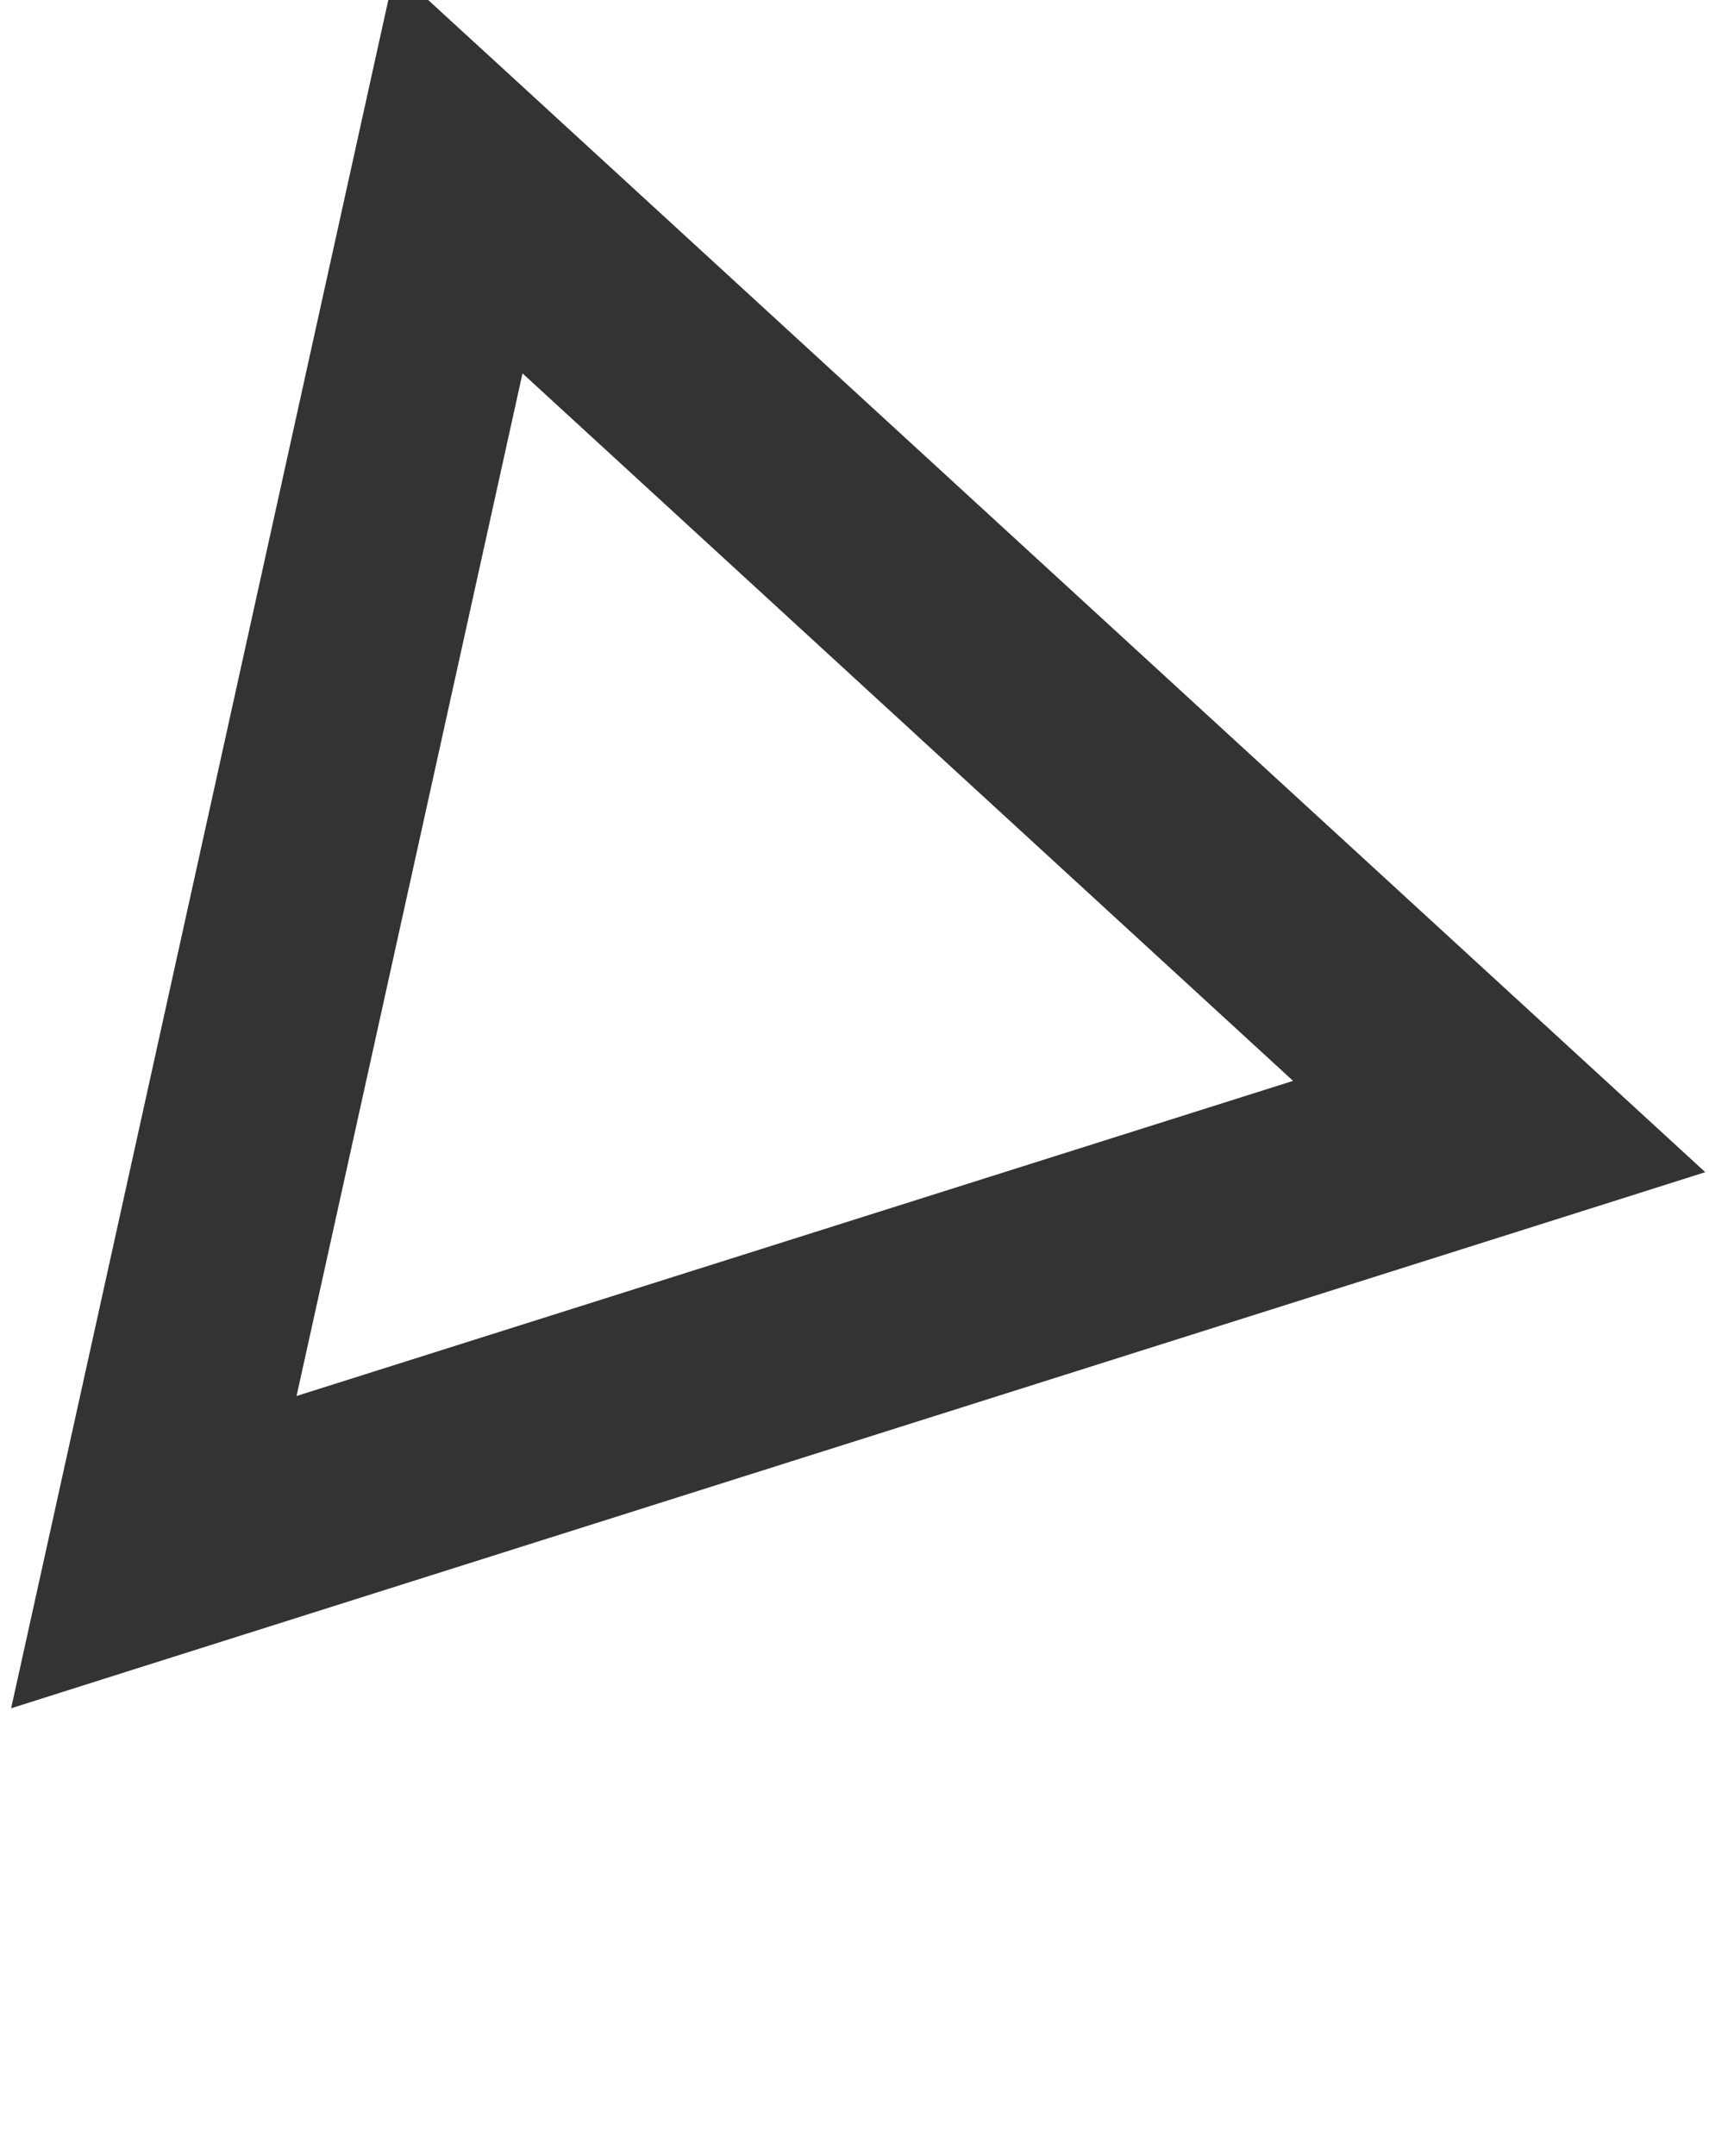 <svg width="46" height="58" viewBox="0 0 46 34" fill="none" xmlns="http://www.w3.org/2000/svg">
<path d="M2.024 30.784L1.65 32.476L3.301 31.953L42.301 19.622L43.95 19.1L42.676 17.931L12.514 -9.737L11.235 -10.909L10.861 -9.216L2.024 30.784ZM36.755 17.508L6.632 27.028L13.462 -3.866L36.755 17.508Z" fill="#333333" stroke="#333333" stroke-width="2"/>
</svg>
